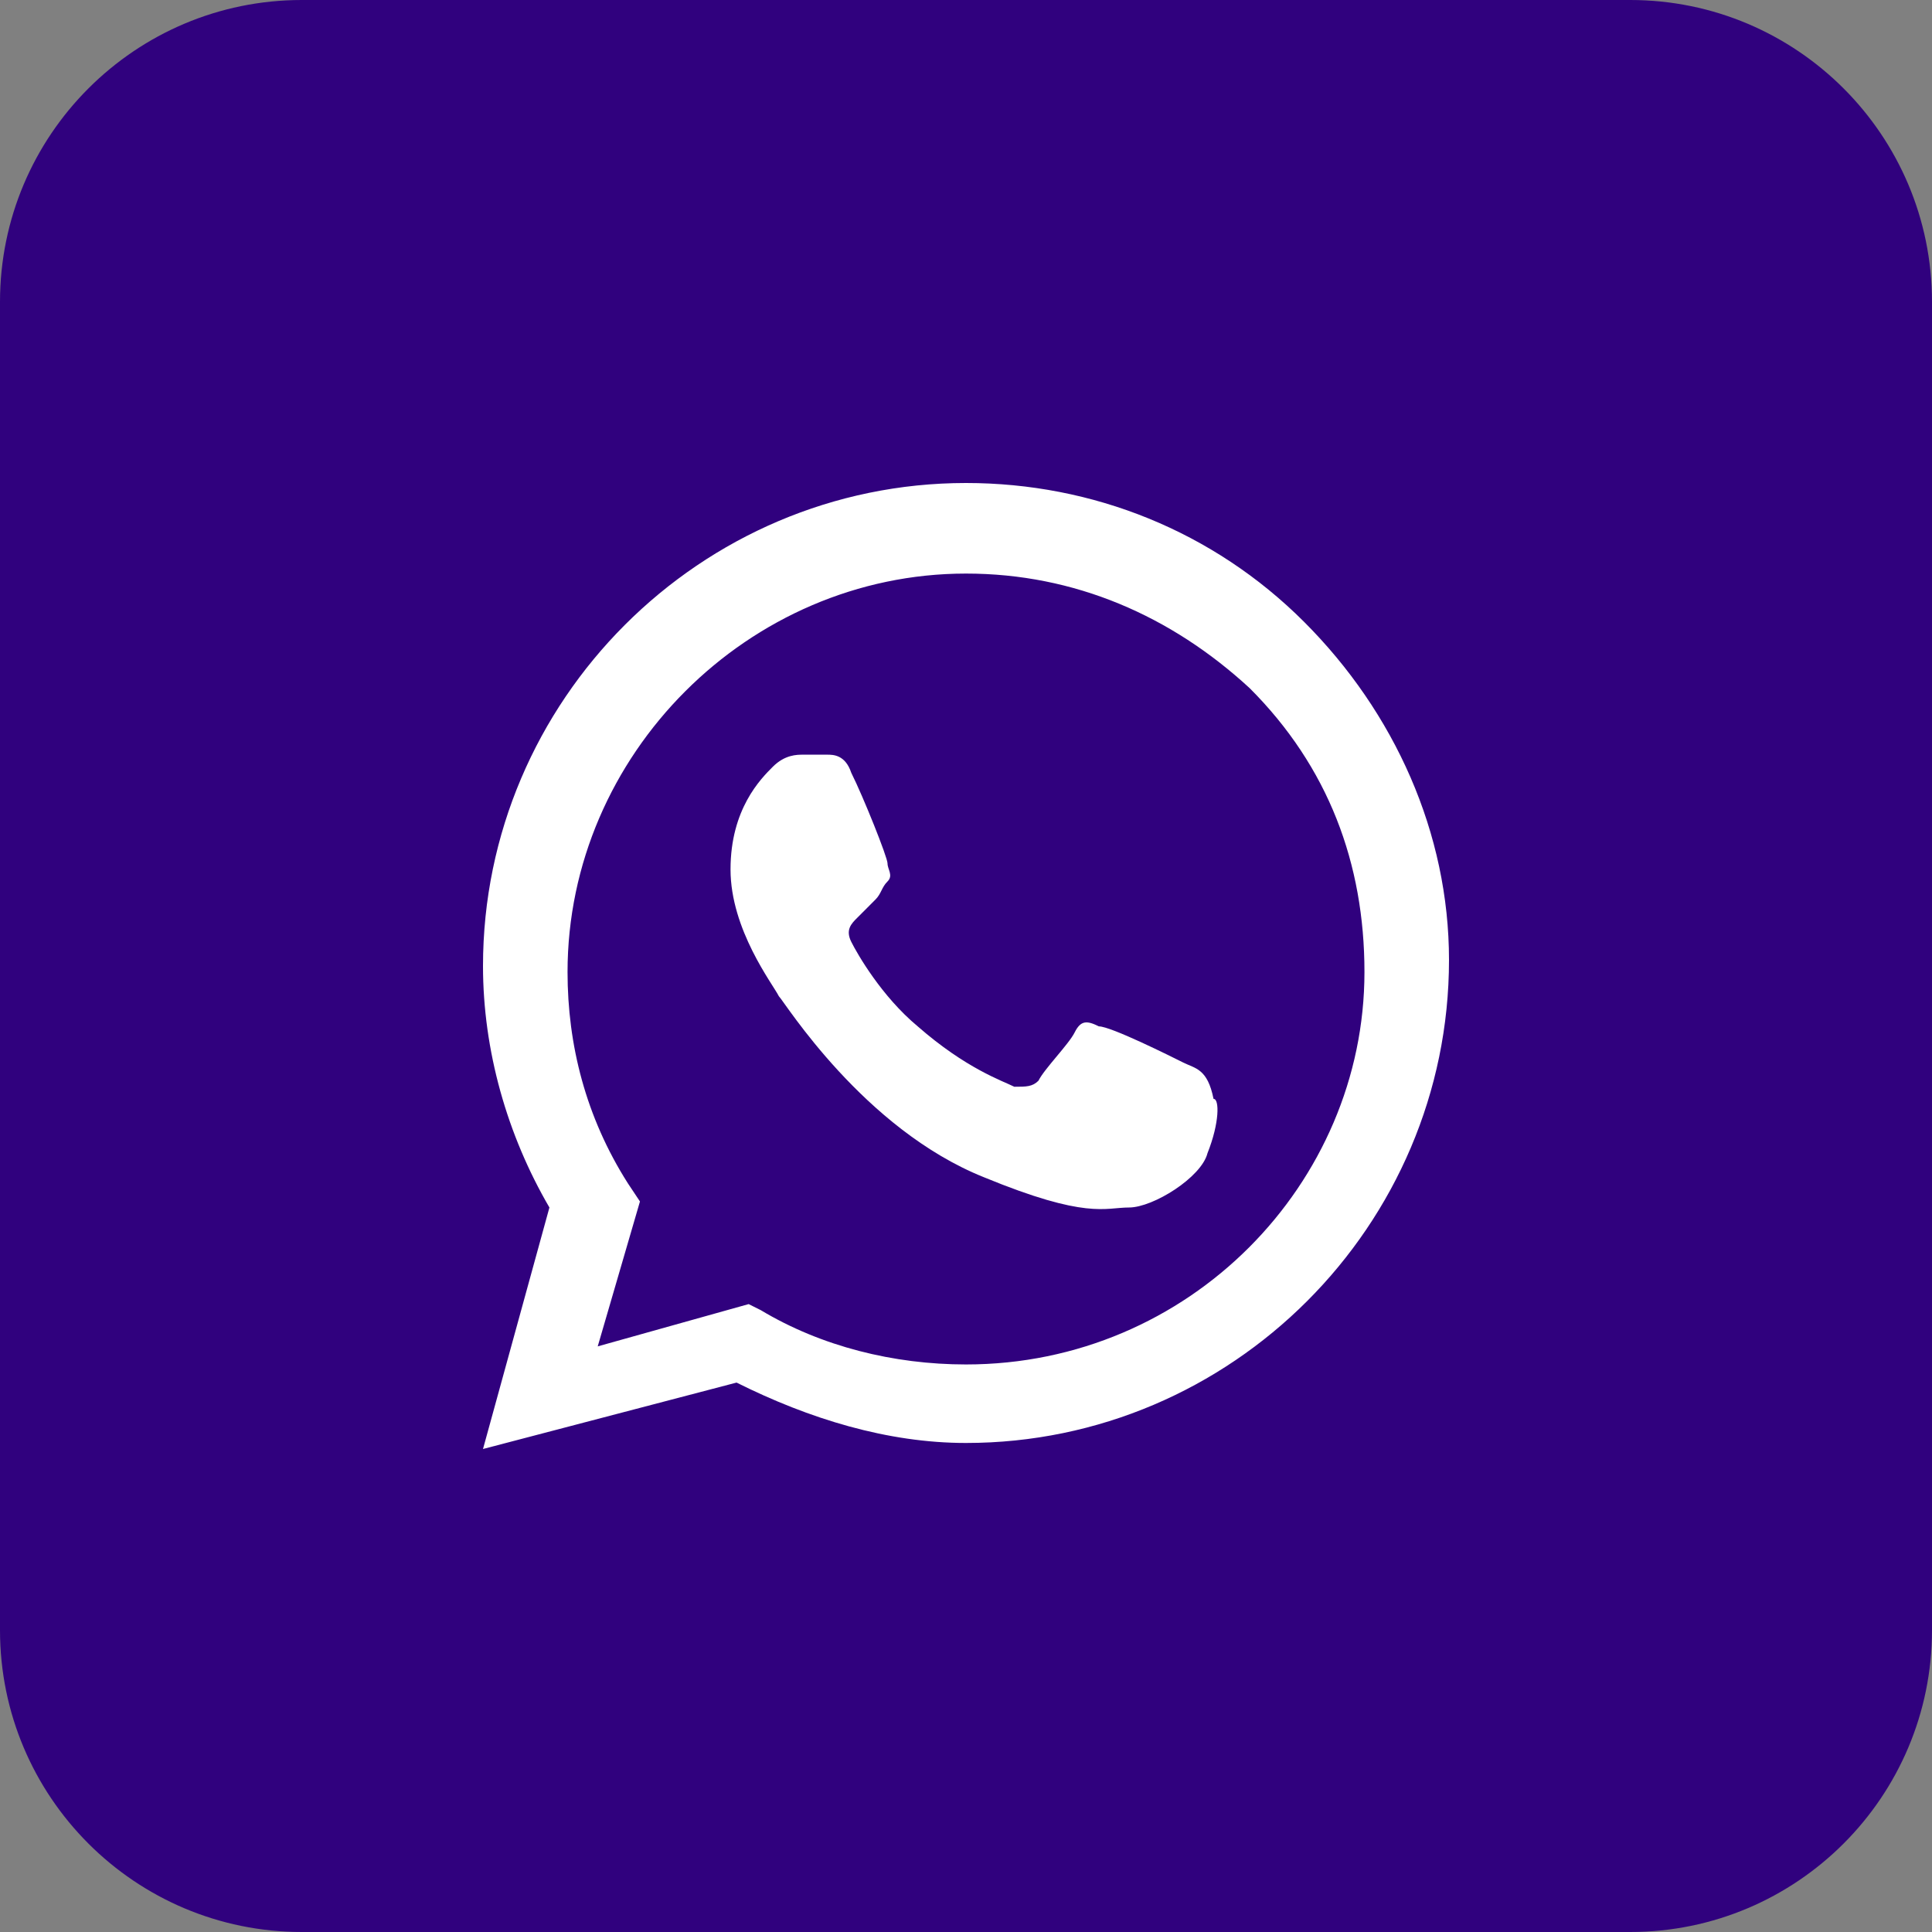 <svg width="50" height="50" viewBox="0 0 50 50" fill="none" xmlns="http://www.w3.org/2000/svg">
<rect x="0" y="0" width="50" height="50" fill="#808080" stroke="none"/>
<g clip-path="url(#clip0_33_32)">
<path d="M42.188 0H7.812C3.498 0 0 3.498 0 7.812V42.188C0 46.502 3.498 50 7.812 50H42.188C46.502 50 50 46.502 50 42.188V7.812C50 3.498 46.502 0 42.188 0Z" fill="#30017E"/>
<path fill-rule="evenodd" clip-rule="evenodd" d="M33.75 16.094C31.406 13.75 28.281 12.5 25 12.5C18.125 12.5 12.5 18.125 12.5 25C12.5 27.188 13.125 29.375 14.219 31.25L12.5 37.5L19.062 35.781C20.938 36.719 22.969 37.344 25 37.344C31.875 37.344 37.5 31.719 37.5 24.844C37.5 21.562 36.094 18.438 33.75 16.094ZM25 35.312C23.125 35.312 21.25 34.844 19.688 33.906L19.375 33.75L15.469 34.844L16.562 31.094L16.25 30.625C15.156 28.906 14.688 27.031 14.688 25.156C14.688 19.531 19.375 14.844 25 14.844C27.812 14.844 30.312 15.938 32.344 17.812C34.375 19.844 35.312 22.344 35.312 25.156C35.312 30.625 30.781 35.312 25 35.312ZM30.625 27.5C30.312 27.344 28.75 26.562 28.438 26.562C28.125 26.406 27.969 26.406 27.812 26.719C27.656 27.031 27.031 27.656 26.875 27.969C26.719 28.125 26.562 28.125 26.25 28.125C25.938 27.969 25 27.656 23.75 26.562C22.812 25.781 22.188 24.688 22.031 24.375C21.875 24.062 22.031 23.906 22.188 23.75C22.344 23.594 22.5 23.438 22.656 23.281C22.812 23.125 22.812 22.969 22.969 22.812C23.125 22.656 22.969 22.5 22.969 22.344C22.969 22.188 22.344 20.625 22.031 20C21.875 19.531 21.562 19.531 21.406 19.531C21.25 19.531 21.094 19.531 20.781 19.531C20.625 19.531 20.312 19.531 20 19.844C19.688 20.156 18.906 20.938 18.906 22.5C18.906 24.062 20 25.469 20.156 25.781C20.312 25.938 22.344 29.219 25.469 30.469C28.125 31.562 28.594 31.25 29.219 31.25C29.844 31.25 31.094 30.469 31.25 29.844C31.562 29.062 31.562 28.438 31.406 28.438C31.25 27.656 30.938 27.656 30.625 27.5Z" fill="white"/>
</g>
<defs>
<clipPath id="clip0_33_32">
<rect width="50" height="50" fill="white"/>
</clipPath>
</defs>
</svg>
